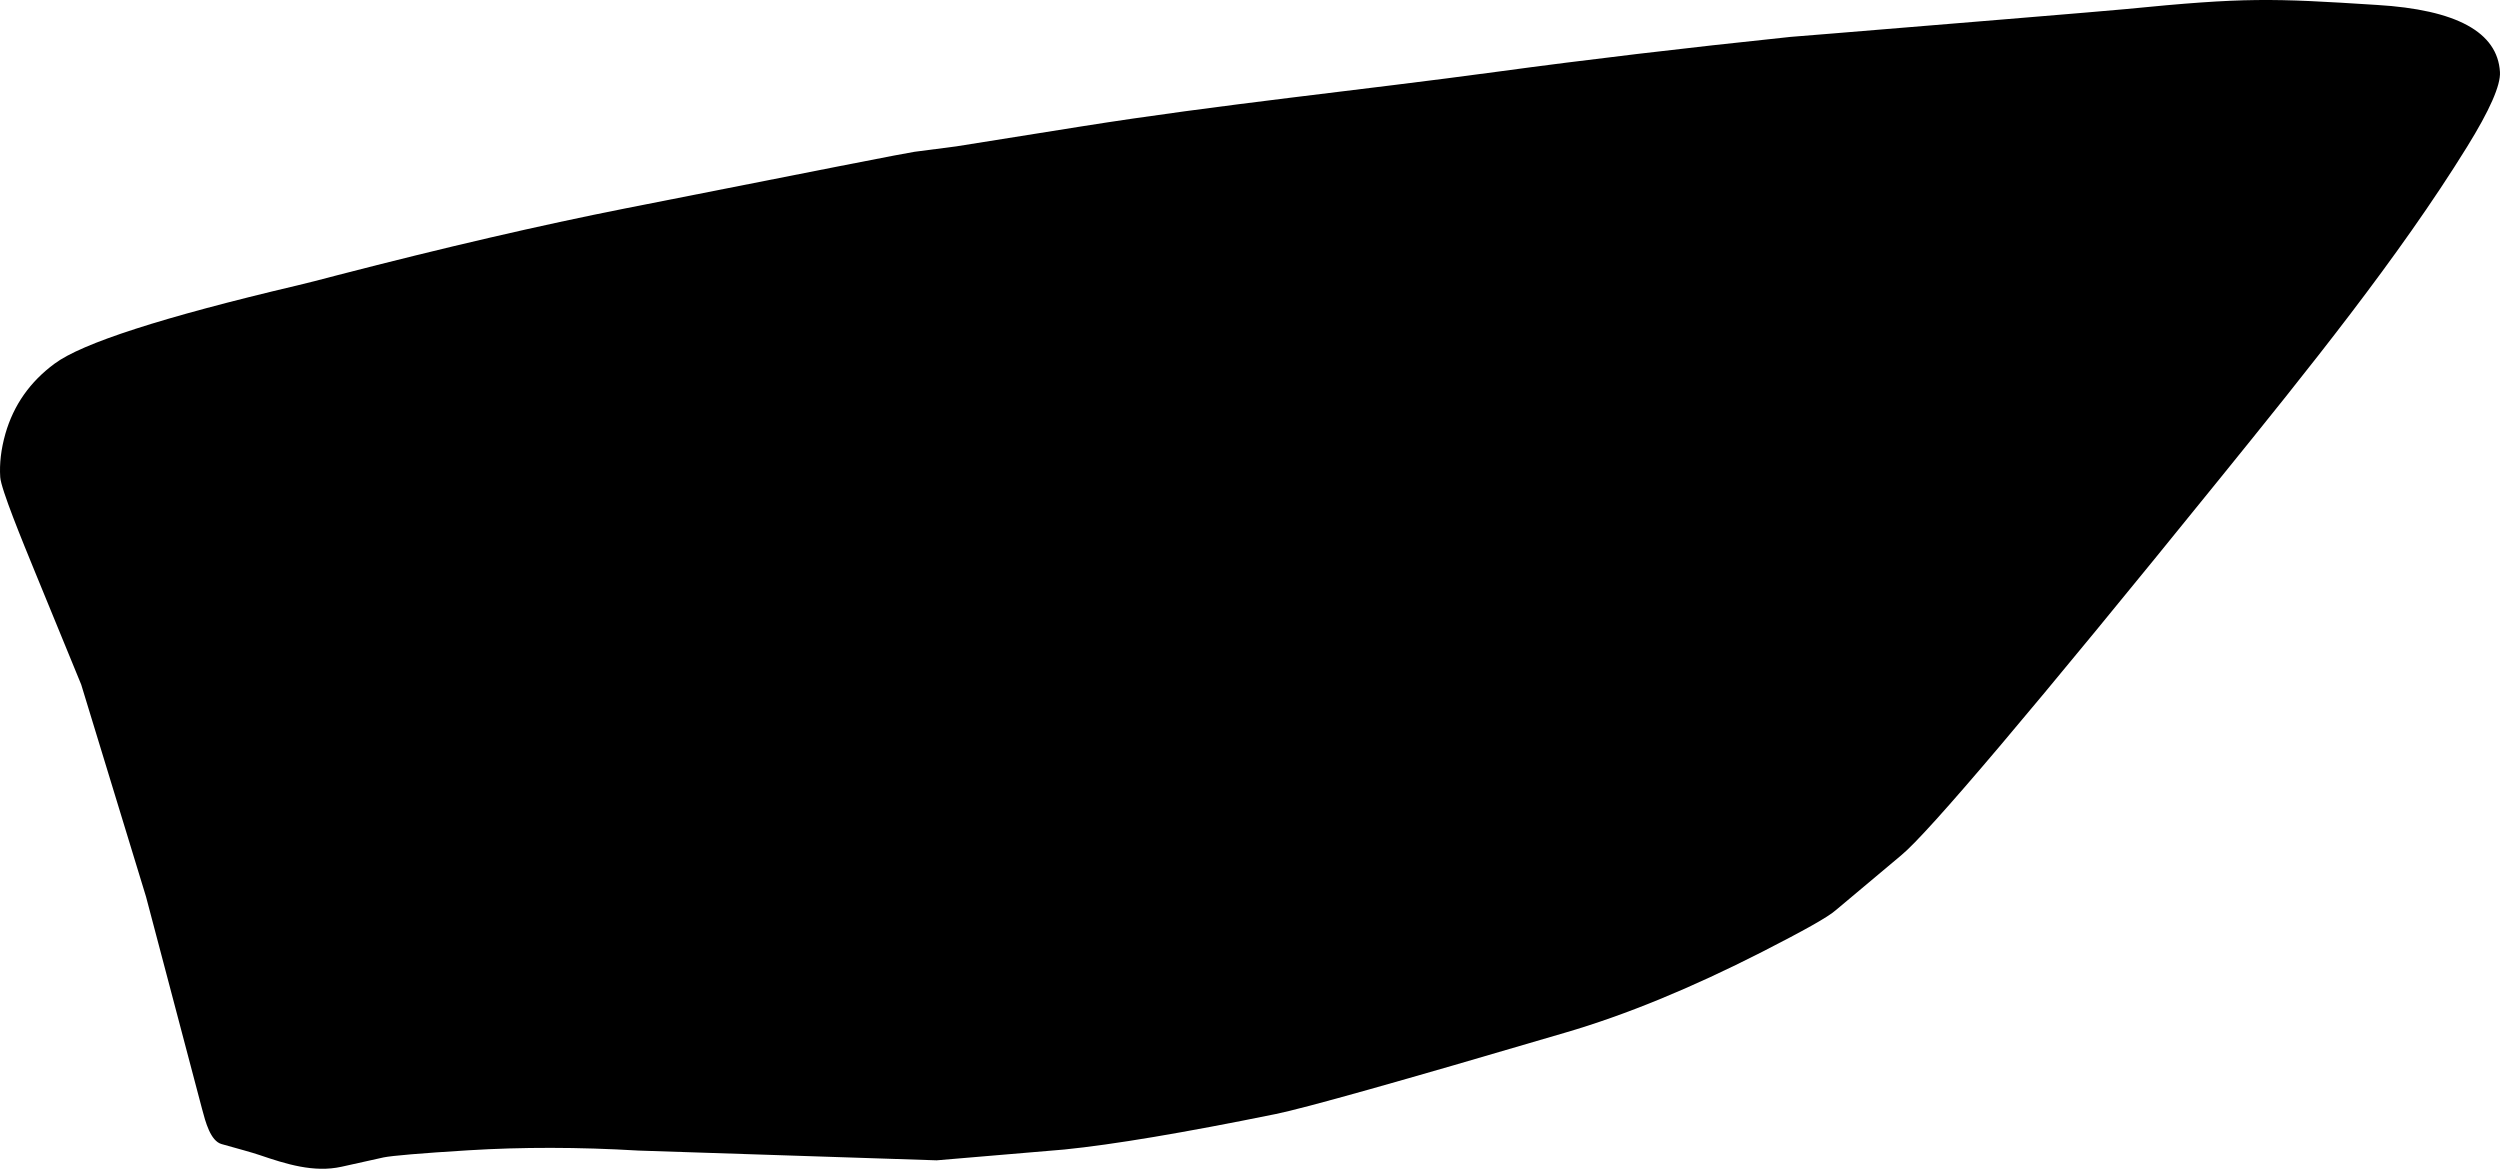 <?xml version="1.0" encoding="utf-8"?>
<!-- Generator: Adobe Illustrator 16.0.0, SVG Export Plug-In . SVG Version: 6.00 Build 0)  -->
<!DOCTYPE svg PUBLIC "-//W3C//DTD SVG 1.1//EN" "http://www.w3.org/Graphics/SVG/1.1/DTD/svg11.dtd">
<svg version="1.1" id="Layer_1" xmlns="http://www.w3.org/2000/svg" xmlns:xlink="http://www.w3.org/1999/xlink" x="0px" y="0px"
	 width="640.646px" height="299.511px" viewBox="0 0 640.646 299.511" enable-background="new 0 0 640.646 299.511"
	 xml:space="preserve">
<path d="M640.635,18.438c-0.631-10.196-11.122-15.949-31.521-17.171c-27.104-1.731-33.729-1.968-64.348,1.062
	c-4.937,0.488-50.118,4.197-75.184,6.257c-5.729,0.472-9.334,0.743-10.729,0.867c-27.355,2.861-52.349,5.83-74.975,8.902
	c-35.612,4.836-71.4,8.41-106.899,14.062c-21.107,3.362-31.811,5.052-31.946,5.094l-10.717,1.393
	c-1.027,0.088-25.747,4.931-74.091,14.506c-21.726,4.303-46.262,9.991-73.681,17.089c-4.38,1.188-7.886,2.032-10.404,2.651
	c-34.483,8.125-55.176,14.823-62.16,20.044C7.714,97.819,3.51,103.771,1.39,111.12c-1.125,3.958-1.562,7.705-1.33,11.173
	c0.203,3.042,5.666,16.356,8.948,24.368l11.803,28.77l16.619,54.396l14.345,54.342c0.89,3.373,2.167,8.209,5.011,9.01
	c4.365,1.227,7.646,2.104,9.745,2.816c6.758,2.297,13.879,4.571,21.015,2.989l10.788-2.396c2.128-0.424,9.391-1.062,21.729-1.817
	c13.596-0.84,28.126-0.838,43.611,0.076l76.352,2.497l32.729-2.771c12.49-1.257,30.537-4.285,54.142-9.089
	c7.306-1.479,31.984-8.416,74.048-20.812c15.625-4.547,32.473-11.502,50.584-20.728c10.612-5.426,16.987-8.952,18.991-10.771
	l16.66-13.977c6.812-5.545,34.092-37.742,81.745-96.646c22.208-27.45,45.736-56.536,63.271-84.904
	C637.995,28.28,640.845,21.838,640.635,18.438z"/>
</svg>
